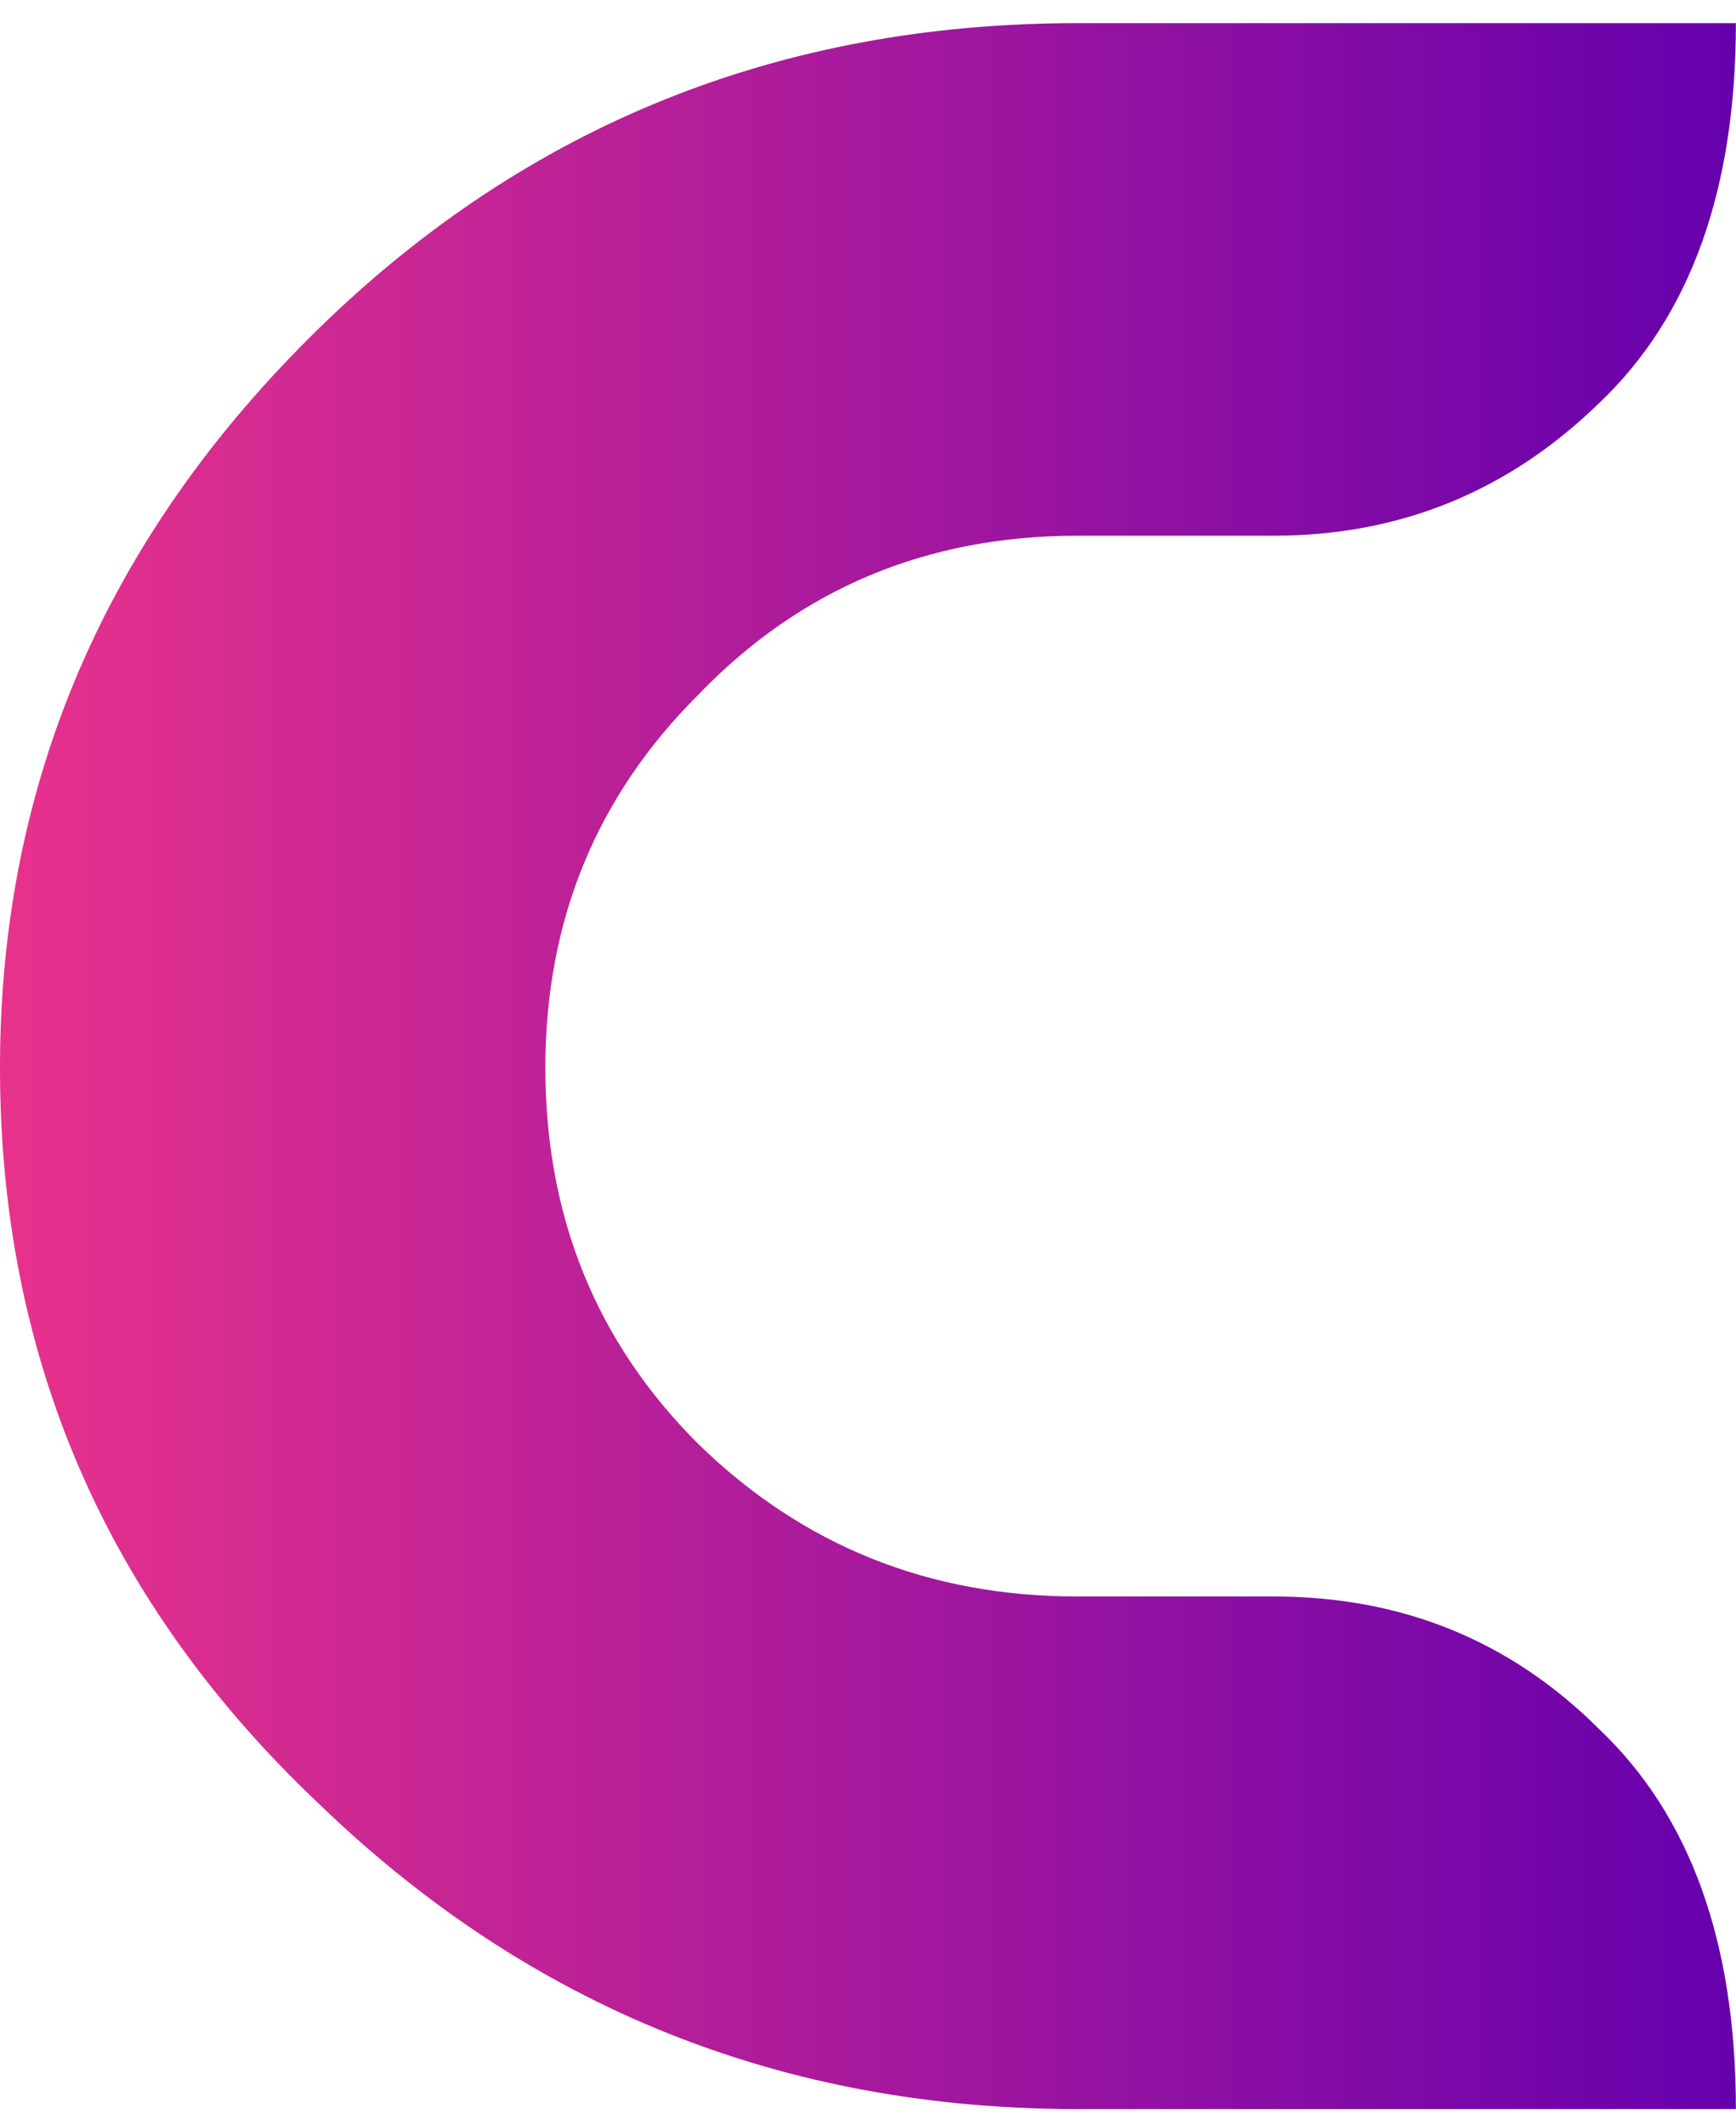 <svg width="58" height="71" viewBox="0 0 58 71" fill="none" xmlns="http://www.w3.org/2000/svg">
<path d="M35.998 70.46C26.147 70.46 17.702 67.064 10.666 60.272C3.555 53.553 0 45.352 0 35.67C0 26.134 3.555 17.897 10.666 10.96C17.629 4.169 26.072 0.773 35.998 0.773H57.996C57.996 6.337 56.478 10.563 53.441 13.453C50.404 16.416 46.775 17.897 42.554 17.897H35.998C30.961 17.897 26.739 19.667 23.332 23.208C19.925 26.603 18.221 30.757 18.221 35.67C18.221 40.656 19.925 44.846 23.332 48.242C26.813 51.638 31.035 53.336 35.998 53.336H42.554C46.849 53.336 50.478 54.818 53.441 57.78C56.478 60.67 57.996 64.896 57.996 70.46H35.998Z" fill="url(#paint0_linear_104_2292)"/>
<defs>
<linearGradient id="paint0_linear_104_2292" x1="0" y1="31.883" x2="57.996" y2="31.883" gradientUnits="userSpaceOnUse">
<stop stop-color="#E8328C"/>
<stop offset="1" stop-color="#6500AD"/>
</linearGradient>
</defs>
</svg>
